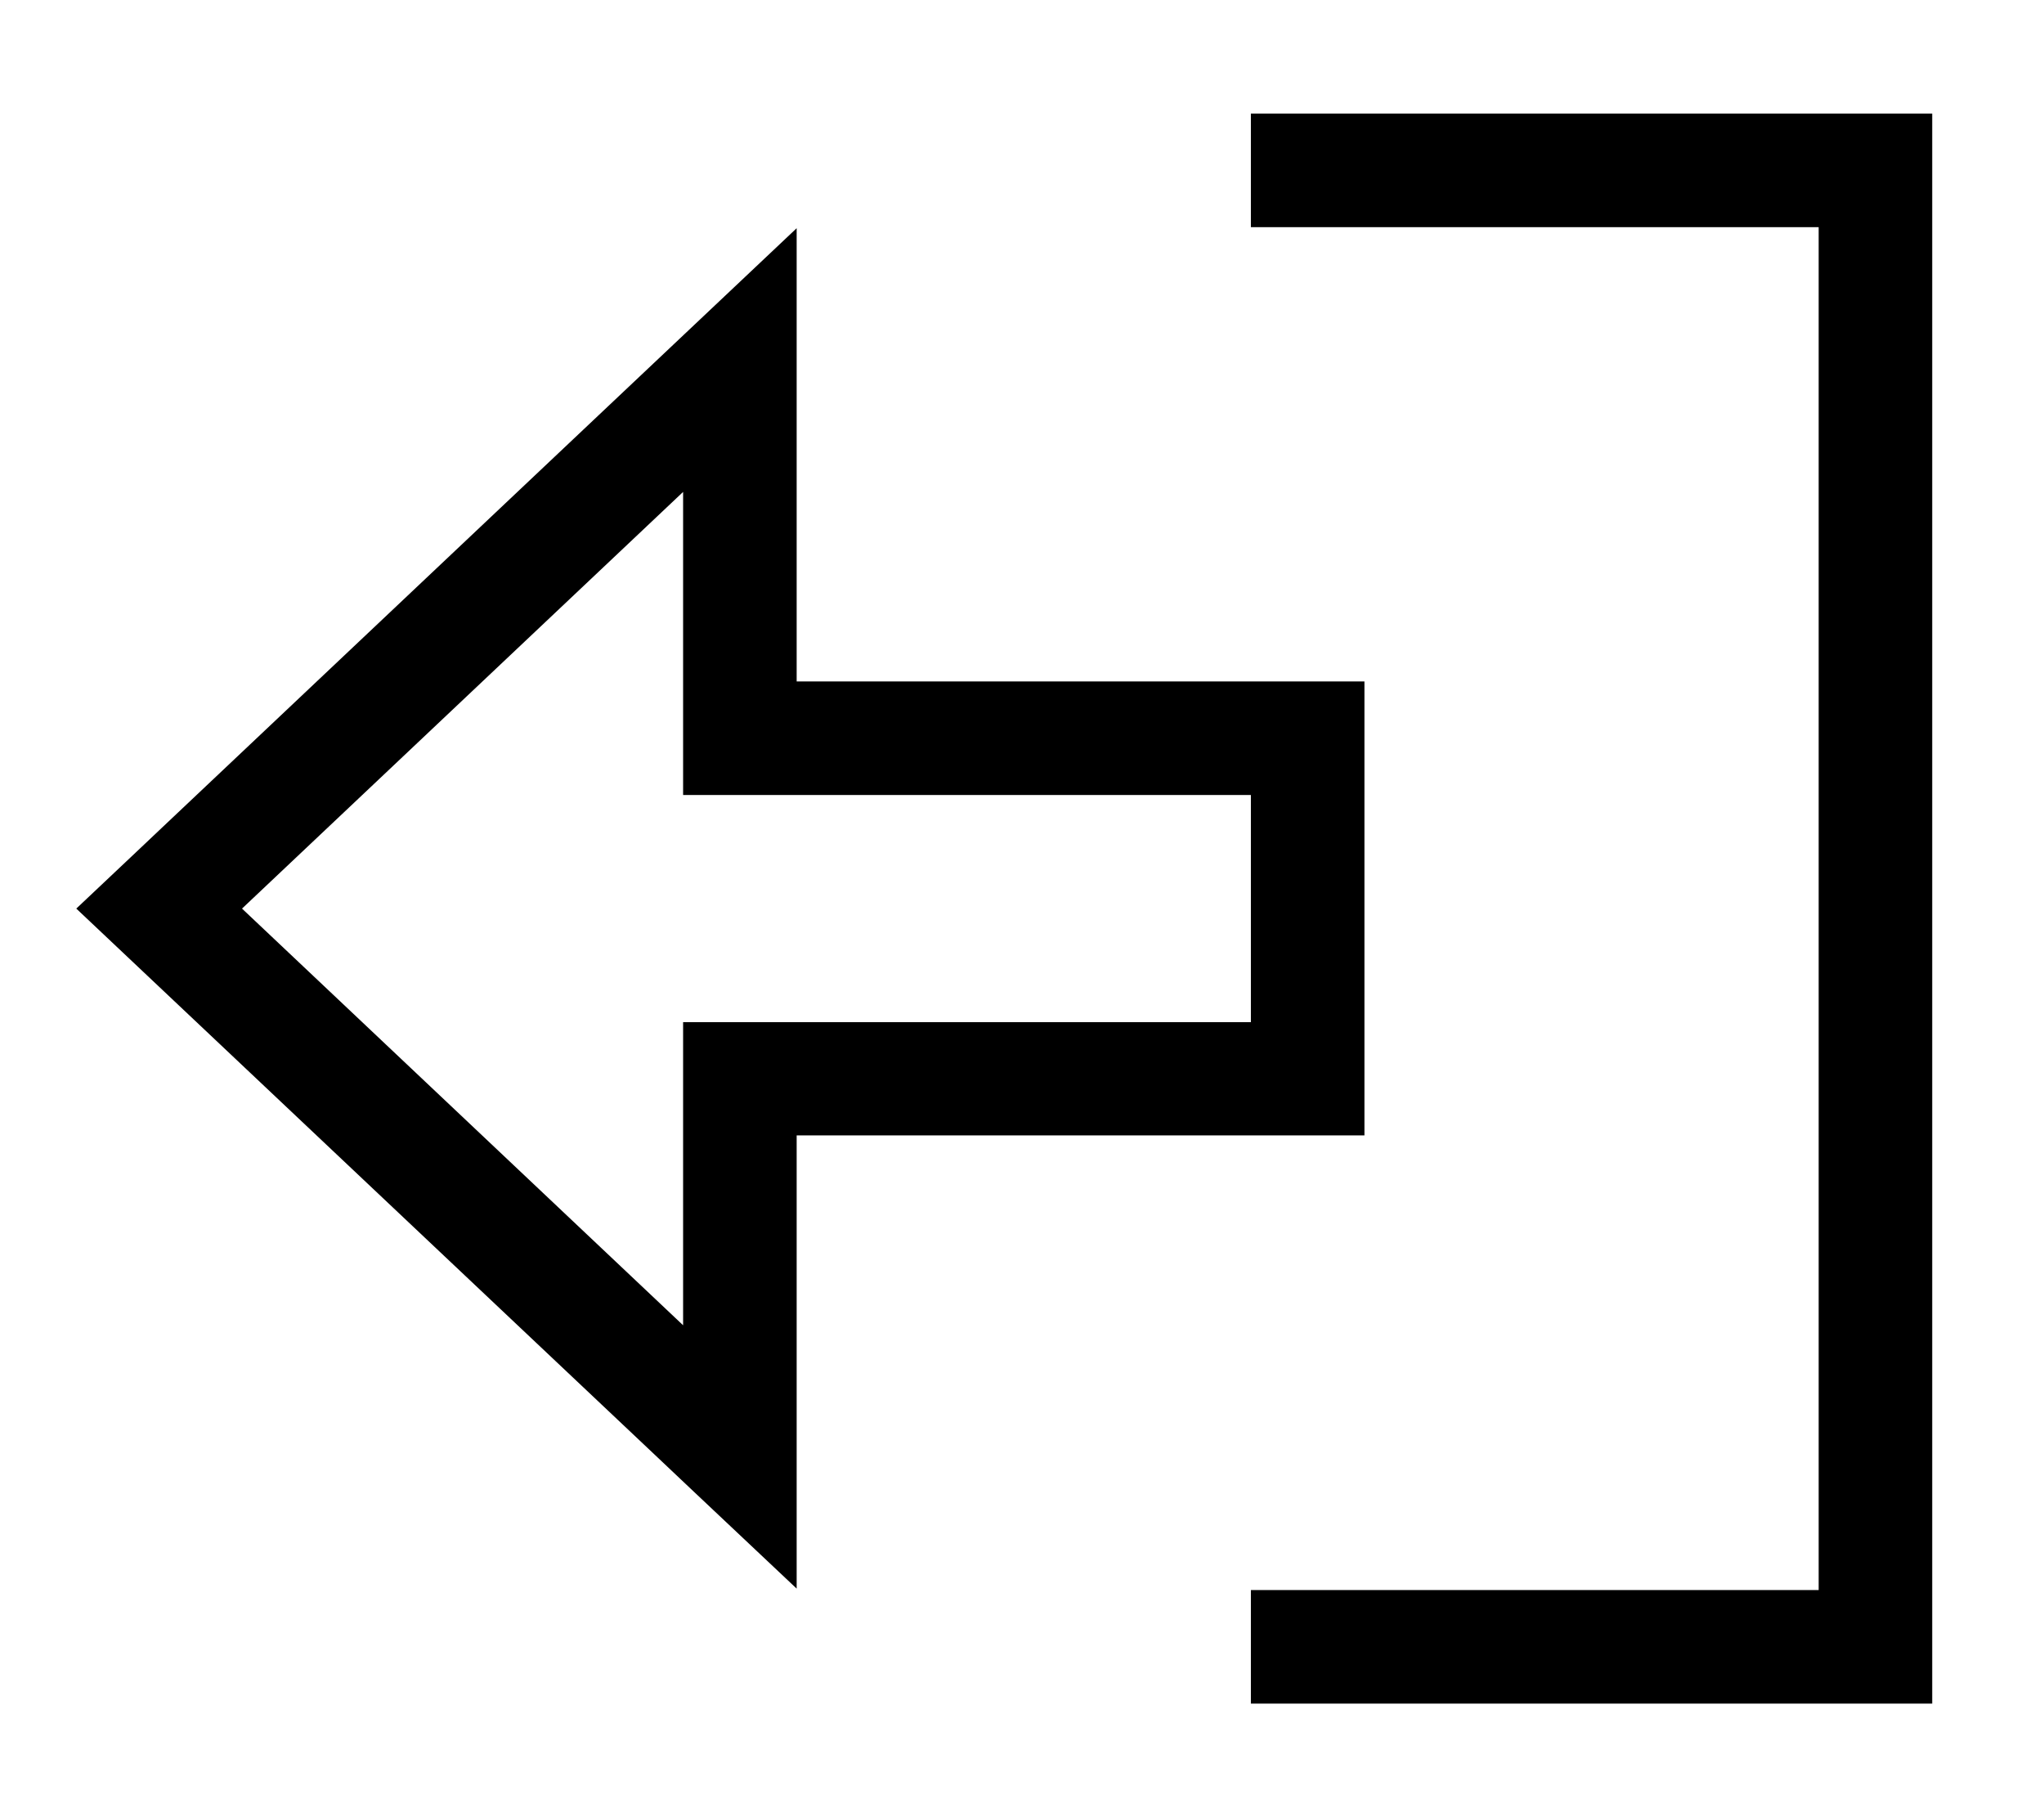 <svg fill="currentColor" xmlns="http://www.w3.org/2000/svg" viewBox="0 0 576 512"><!--! Font Awesome Pro 7.1.0 by @fontawesome - https://fontawesome.com License - https://fontawesome.com/license (Commercial License) Copyright 2025 Fonticons, Inc. --><path fill="currentColor" d="M192.5 192l0 32 160 0 0 64-160 0 0 85.4-124.3-117.4 124.3-117.4 0 53.4zm192 0l-160 0 0-127.7c-34.1 32.2-58.7 55.4-179.7 169.7-.9 .9-8.7 8.2-23.3 22 9.9 9.3 43.6 41.2 162.5 153.4 1.7 1.6 15.2 14.4 40.5 38.2l0-127.7 160 0 0-128zm-16 256l-16 0 0 32 192 0 0-448-192 0 0 32 160 0 0 384-144 0z"/></svg>